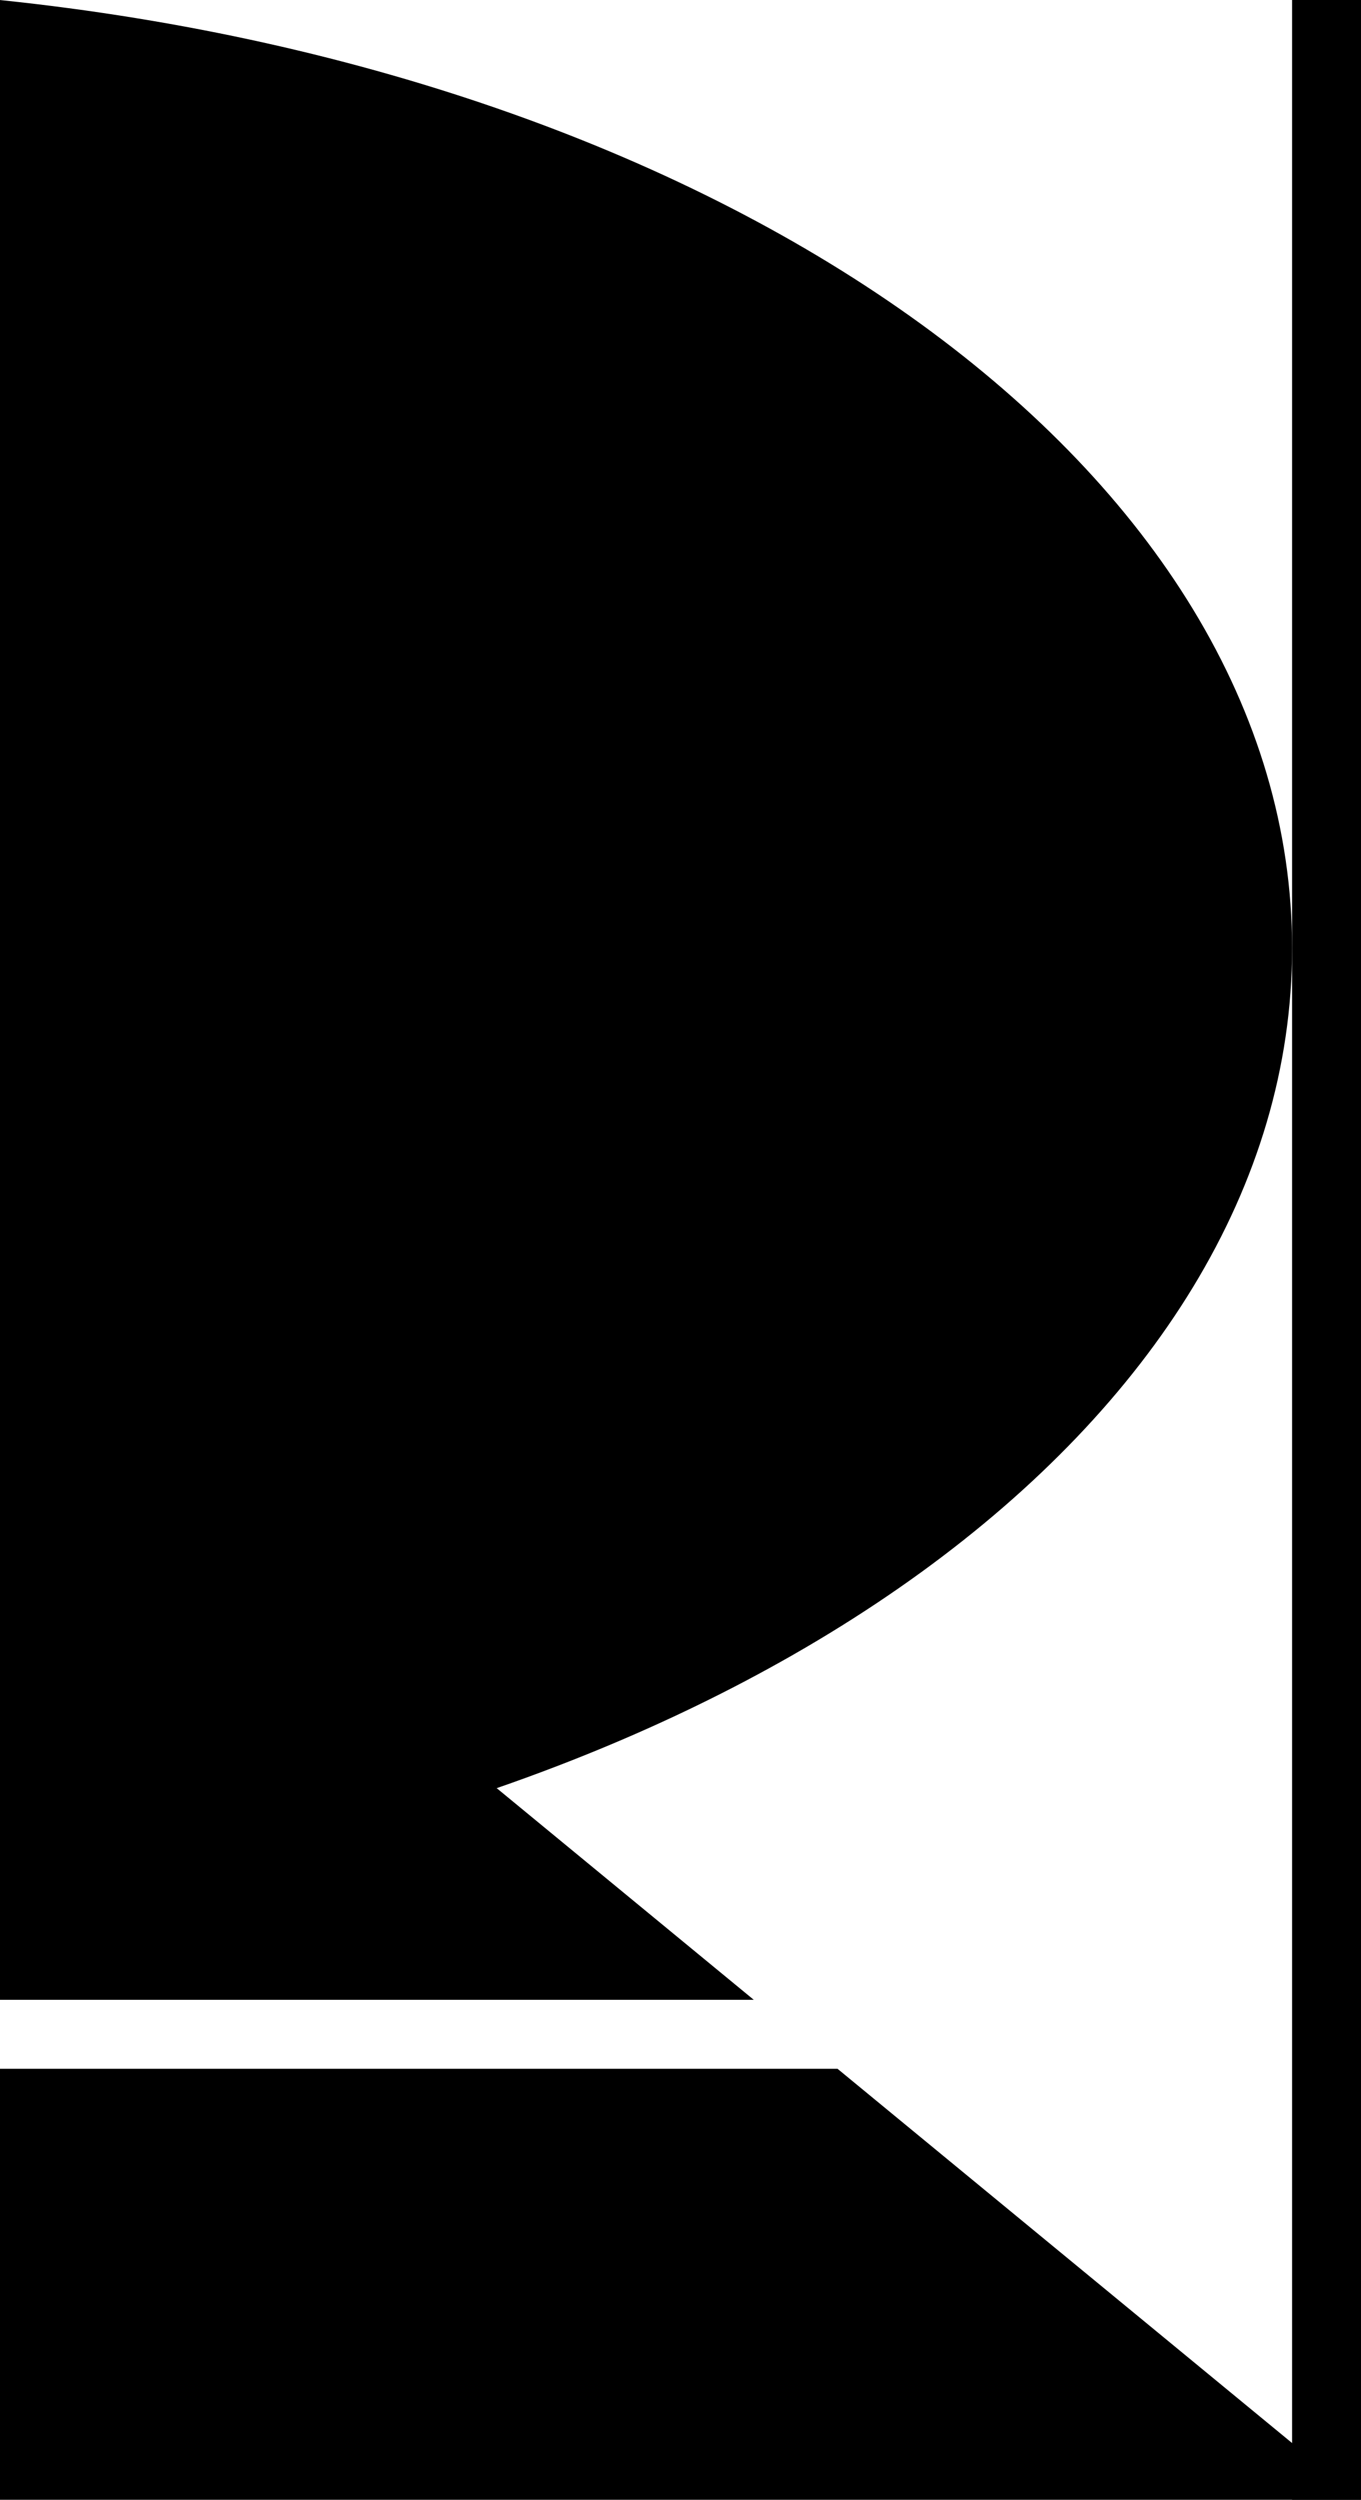 <svg width="79" height="145" viewBox="0 0 79 145" fill="none" xmlns="http://www.w3.org/2000/svg">
<path fill-rule="evenodd" clip-rule="evenodd" d="M0 110C42.566 105.575 75 82.635 75 55.001C75 27.367 42.566 4.427 0 0.002V110Z" fill="black"/>
<path d="M77 -3.05176e-05V145" stroke="black" stroke-width="4"/>
<path fill-rule="evenodd" clip-rule="evenodd" d="M0 120V145H79L48.615 120L0 120Z" fill="black"/>
<path fill-rule="evenodd" clip-rule="evenodd" d="M0 116L43.754 116L0 80V116Z" fill="black"/>
</svg>
